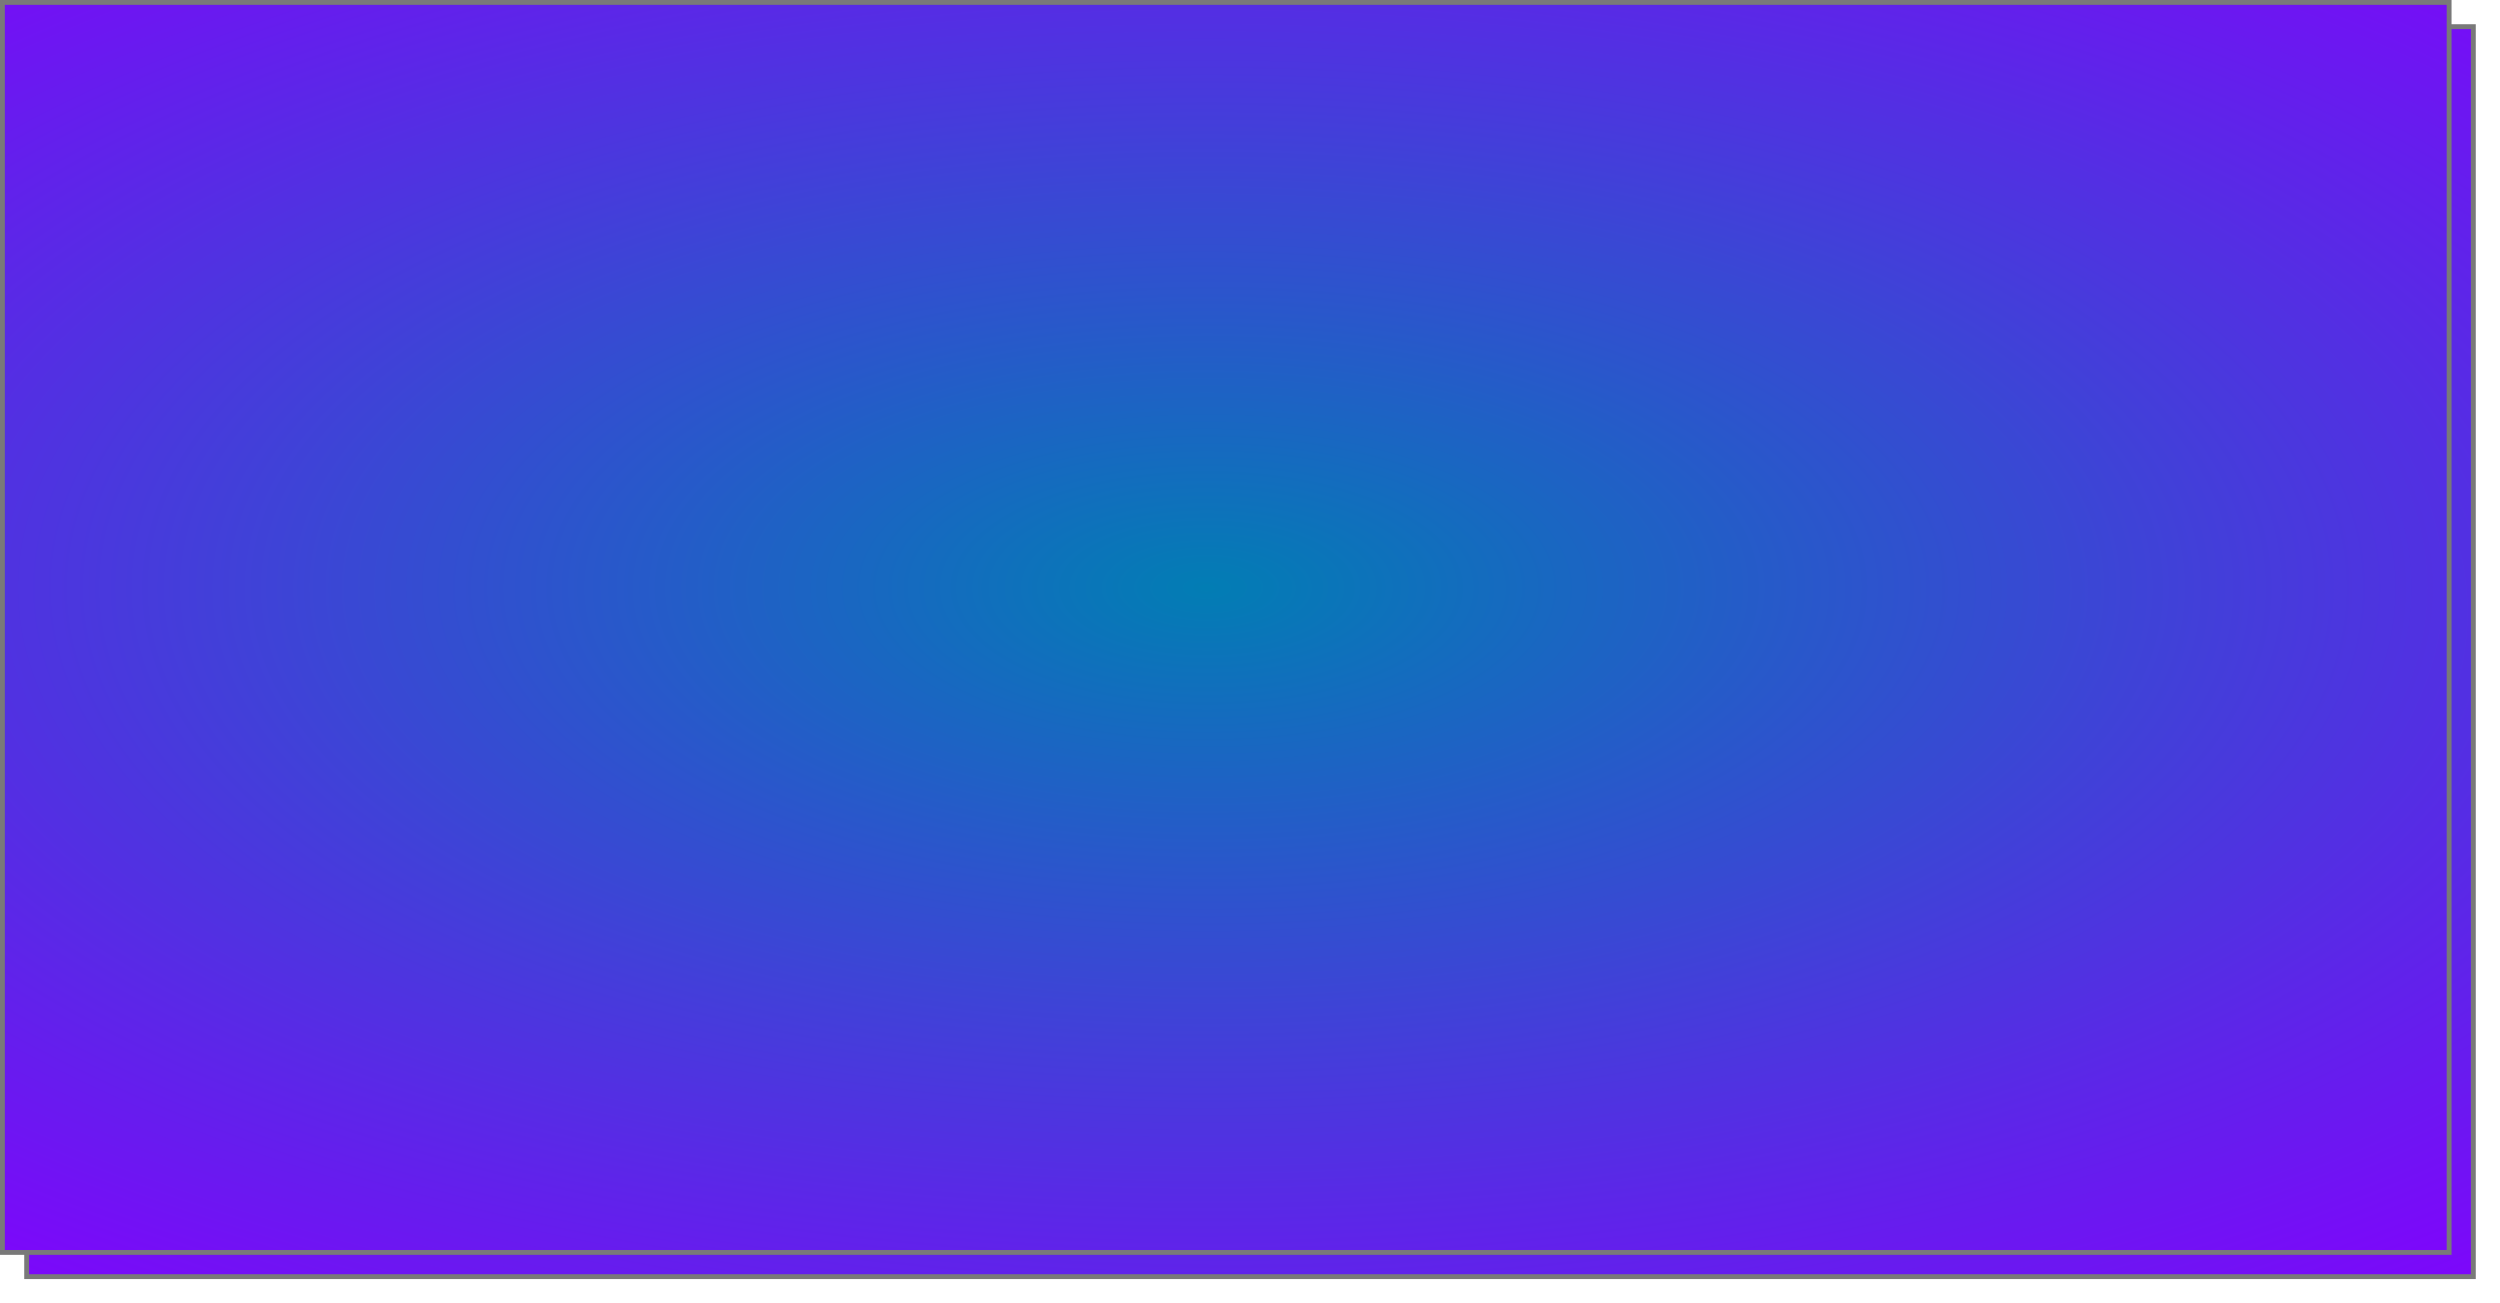 ﻿<?xml version="1.0" encoding="utf-8"?>
<svg version="1.1" xmlns:xlink="http://www.w3.org/1999/xlink" width="516px" height="269px" xmlns="http://www.w3.org/2000/svg">
  <defs>
    <radialGradient cx="736.078" cy="573.054" r="458.401" gradientTransform="matrix(0 0.456 -1 0 1309.132 237.681 )" gradientUnits="userSpaceOnUse" id="RadialGradient49">
      <stop id="Stop50" stop-color="#027db4" offset="0" />
      <stop id="Stop51" stop-color="#8400ff" offset="0.91" />
      <stop id="Stop52" stop-color="#000000" offset="1" />
    </radialGradient>
    <filter x="487px" y="452px" width="516px" height="269px" filterUnits="userSpaceOnUse" id="filter53">
      <feOffset dx="5" dy="5" in="SourceAlpha" result="shadowOffsetInner" />
      <feGaussianBlur stdDeviation="2.5" in="shadowOffsetInner" result="shadowGaussian" />
      <feComposite in2="shadowGaussian" operator="atop" in="SourceAlpha" result="shadowComposite" />
      <feColorMatrix type="matrix" values="0 0 0 0 0  0 0 0 0 0  0 0 0 0 0  0 0 0 0.349 0  " in="shadowComposite" />
    </filter>
    <g id="widget54">
      <path d="M 487.5 452.5  L 992.5 452.5  L 992.5 710.5  L 487.5 710.5  L 487.5 452.5  Z " fill-rule="nonzero" fill="url(#RadialGradient49)" stroke="none" />
      <path d="M 487.5 452.5  L 992.5 452.5  L 992.5 710.5  L 487.5 710.5  L 487.5 452.5  Z " stroke-width="1" stroke="#797979" fill="none" />
    </g>
  </defs>
  <g transform="matrix(1 0 0 1 -487 -452 )">
    <use xlink:href="#widget54" filter="url(#filter53)" />
    <use xlink:href="#widget54" />
  </g>
</svg>